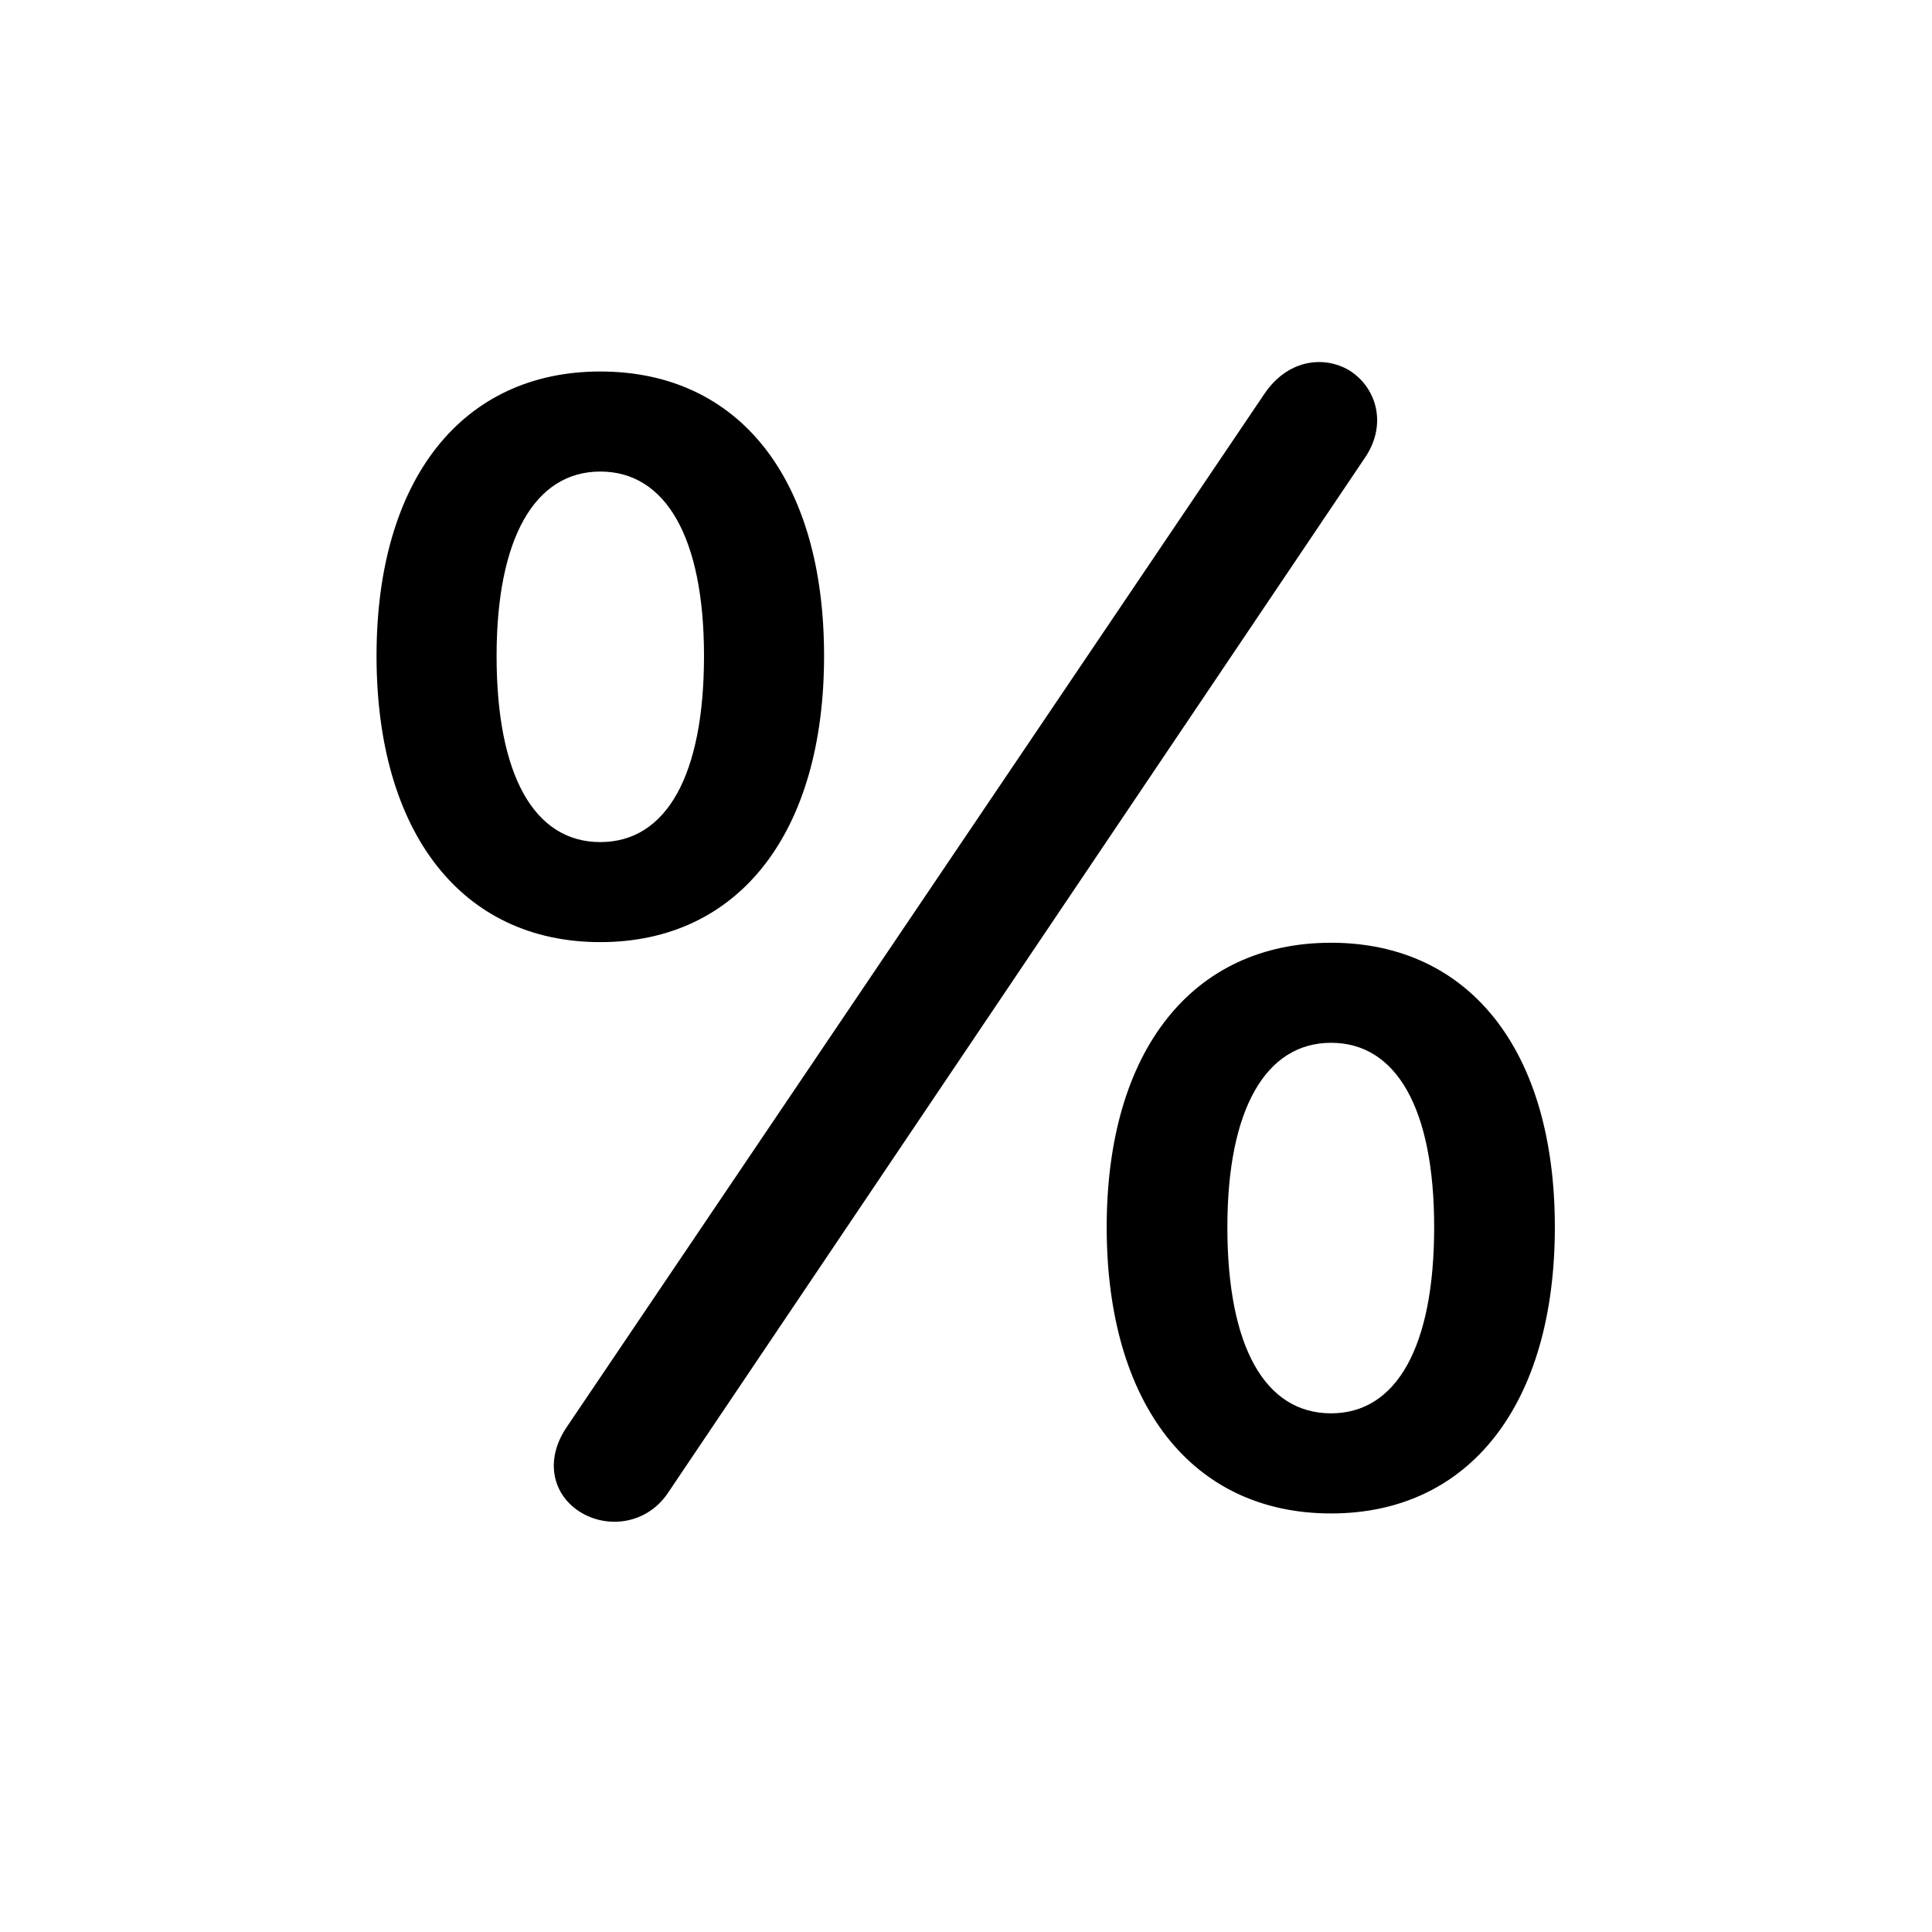 <svg id="icon" viewBox="0 0 28 28" fill="none" xmlns="http://www.w3.org/2000/svg">
<path d="M8.428 21.925C8.814 22.153 9.368 22.092 9.676 21.643L19.783 6.632C20.117 6.14 19.941 5.595 19.537 5.357C19.159 5.146 18.649 5.226 18.324 5.709L8.217 20.677C7.874 21.178 8.023 21.688 8.428 21.925ZM8.7 13.654C10.713 13.654 11.943 12.063 11.943 9.506C11.943 6.931 10.704 5.384 8.7 5.384C6.705 5.384 5.457 6.939 5.457 9.506C5.457 12.072 6.696 13.654 8.7 13.654ZM8.7 12.204C7.742 12.204 7.197 11.237 7.197 9.506C7.197 7.801 7.751 6.834 8.7 6.834C9.649 6.834 10.203 7.792 10.203 9.506C10.203 11.237 9.658 12.204 8.7 12.204ZM19.291 21.934C21.304 21.934 22.534 20.343 22.534 17.785C22.534 15.21 21.286 13.663 19.291 13.663C17.287 13.663 16.039 15.219 16.039 17.785C16.039 20.352 17.278 21.934 19.291 21.934ZM19.291 20.483C18.333 20.483 17.788 19.517 17.788 17.785C17.788 16.08 18.342 15.113 19.291 15.113C20.24 15.113 20.785 16.071 20.785 17.785C20.785 19.517 20.24 20.483 19.291 20.483Z" fill="currentColor"/>
</svg>

